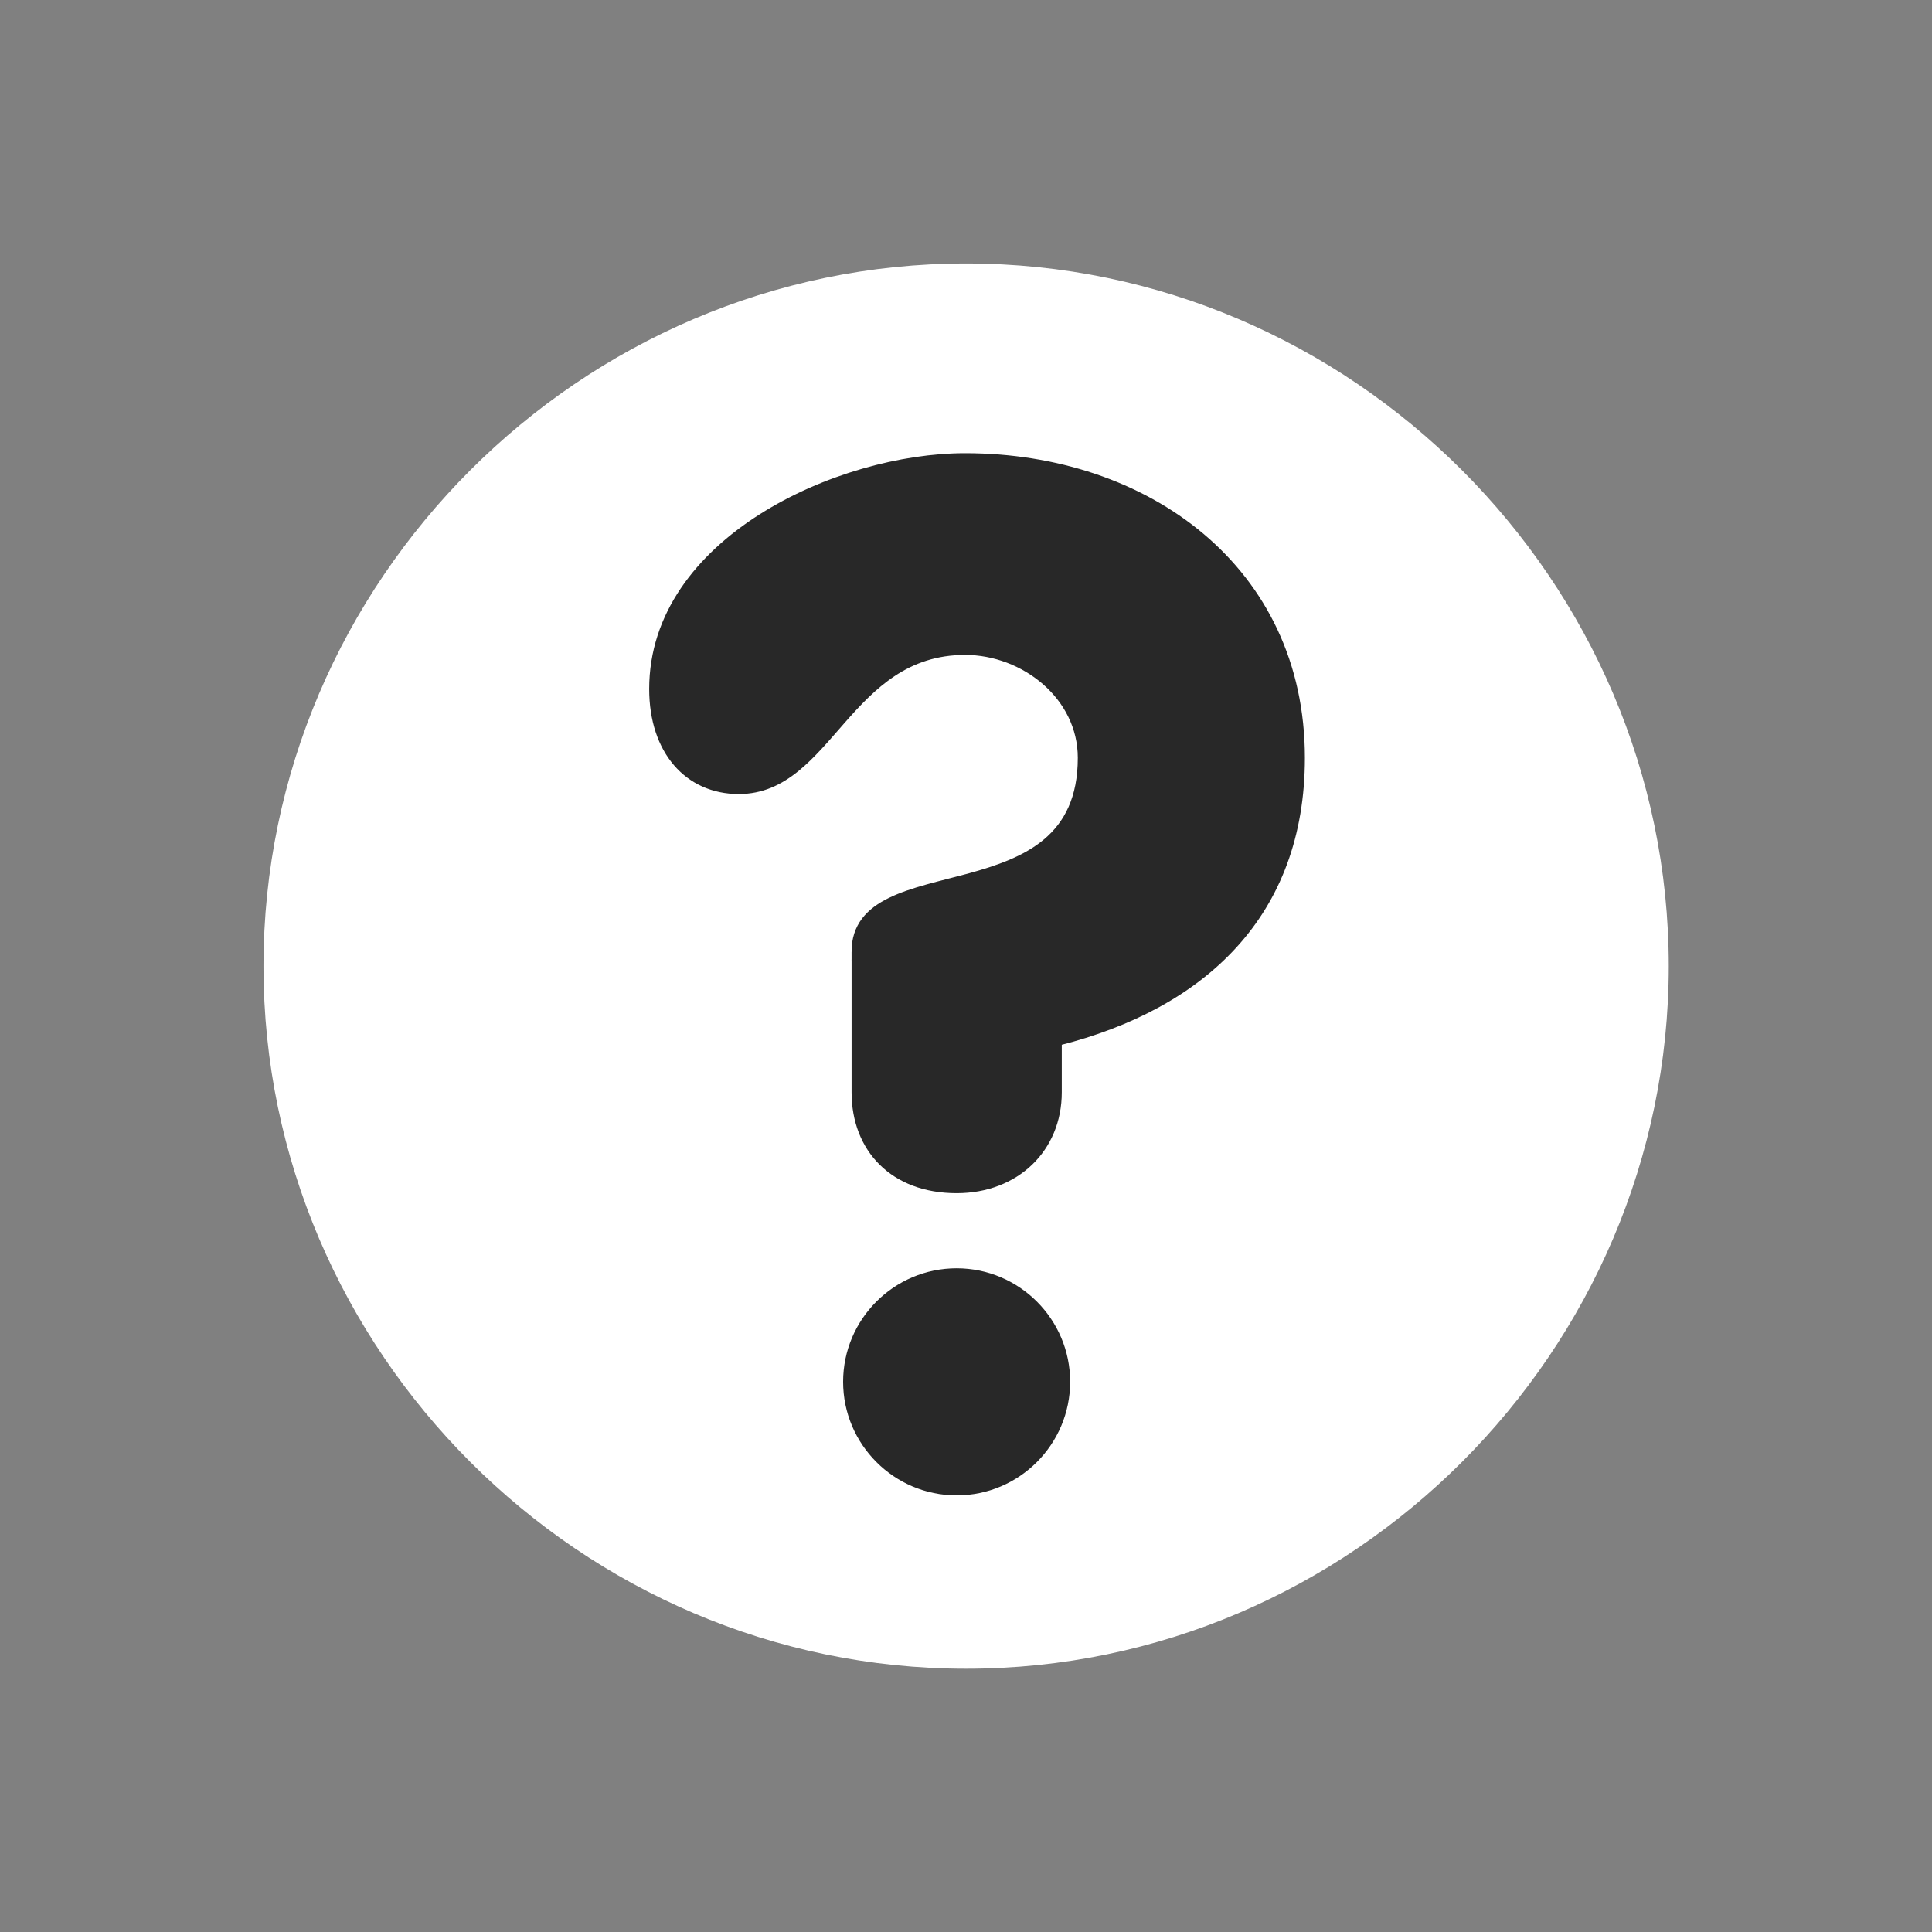 <svg xmlns="http://www.w3.org/2000/svg" xmlns:svg="http://www.w3.org/2000/svg" id="svg2" width="55" height="55" version="1.0" viewBox="0 0 55 55"><rect x="0" y="0" width="55" height="55" fill="#808080" stroke="none"/><g id="g3134" transform="matrix(0.889,0,0,0.889,3.056,2.944)"><path id="path3" d="m 50,27.625 c 0,12.343 -10.157,22.5 -22.5,22.5 C 15.157,50.125 5,39.968 5,27.625 5,15.282 15.157,5.125 27.5,5.125 c 12.343,0 22.5,10.157 22.5,22.5 z" style="fill:#fff"/><path id="path5" d="m 23.956,27.167 c 0,-1.621 1.8,-1.89 3.645,-2.386 1.8,-0.495 3.6,-1.215 3.6,-3.825 0,-1.98 -1.845,-3.42 -3.734,-3.42 -3.78,0 -4.365,4.455 -7.246,4.455 -1.62,0 -2.745,-1.26 -2.745,-3.24 0,-4.726 5.94,-7.425 9.991,-7.425 5.806,0 10.756,3.6 10.756,9.631 0,4.995 -3.15,7.921 -7.785,9.091 l 0,1.619 c 0,1.801 -1.351,3.105 -3.241,3.105 -2.025,0 -3.24,-1.305 -3.24,-3.105 l 0,-4.5 -0.001,0 z m -0.27,13.77 c 0,-1.935 1.575,-3.51 3.51,-3.51 1.936,0 3.51,1.575 3.51,3.51 0,1.936 -1.574,3.512 -3.51,3.512 -1.935,-10e-4 -3.51,-1.577 -3.51,-3.512 z" style="fill:#282828;stroke:#282828;stroke-width:.25;stroke-miterlimit:4"/></g></svg>